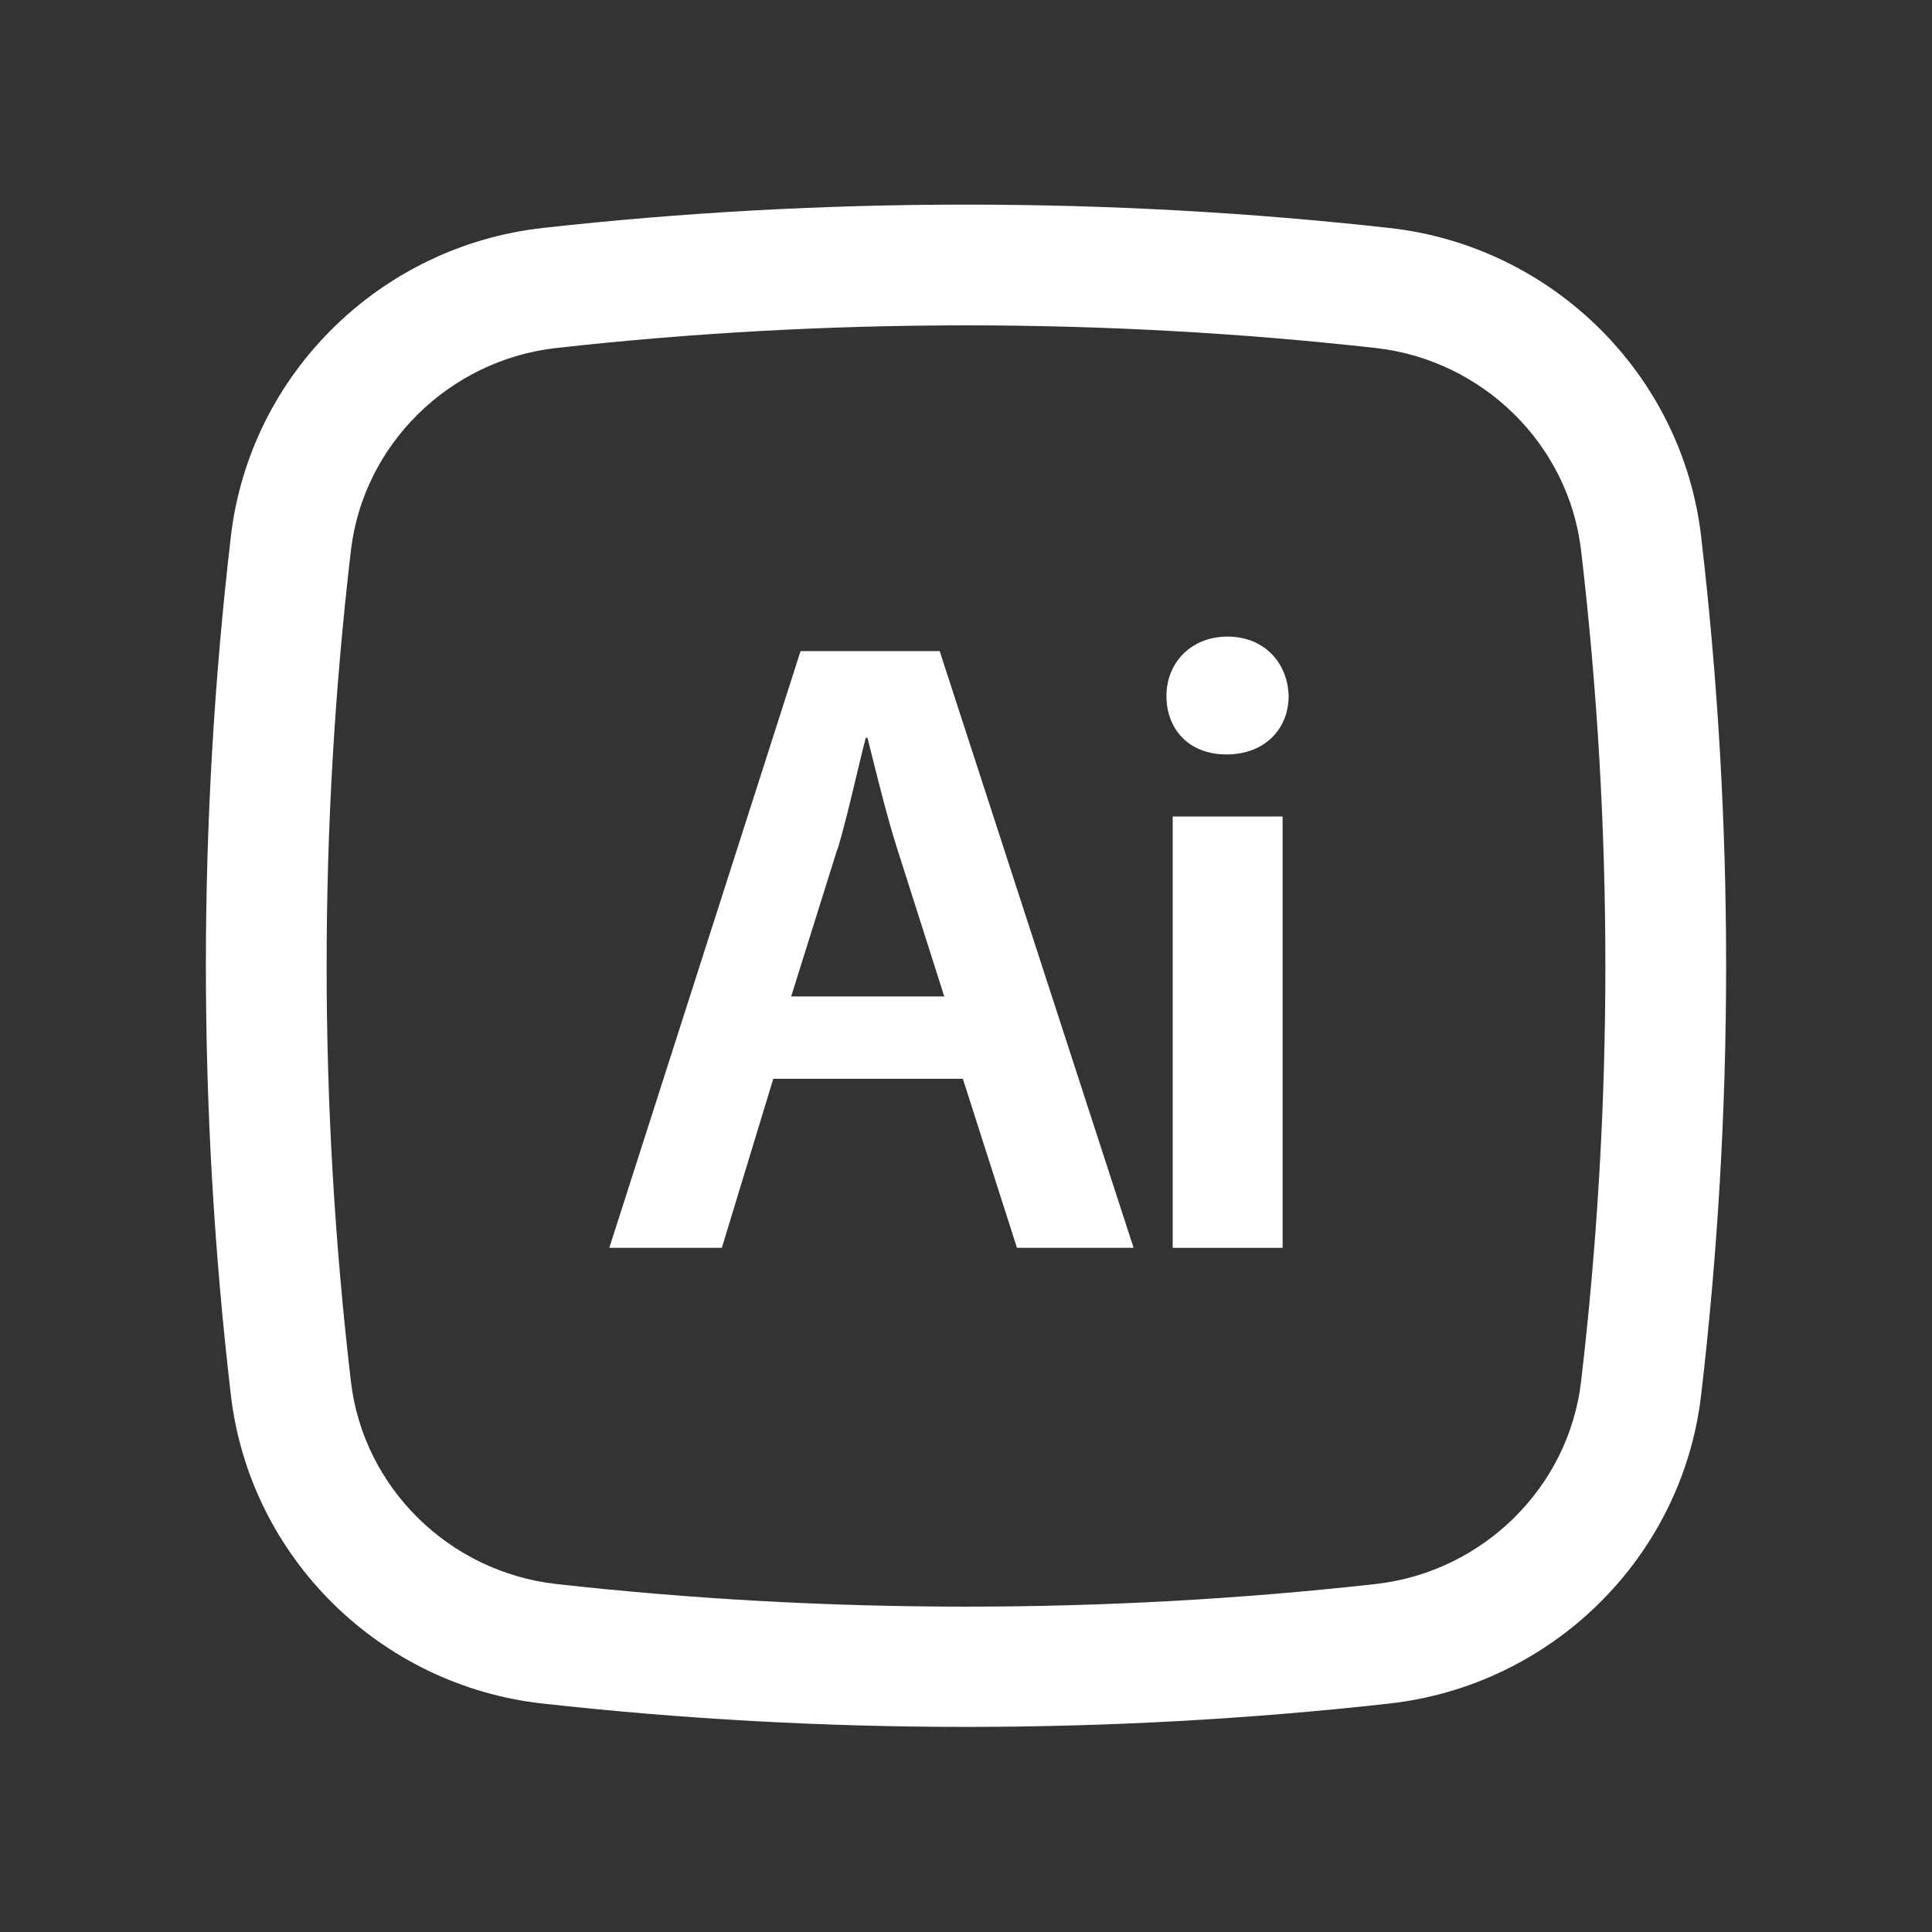 <?xml version="1.0" encoding="UTF-8"?>
<svg id="Calque_1" xmlns="http://www.w3.org/2000/svg" version="1.1" viewBox="0 0 800 800">
  <rect x="0" y="0" width="800" height="800" fill="#333333" stroke="none"/>
  <!-- Generator: Adobe Illustrator 29.1.0, SVG Export Plug-In . SVG Version: 2.1.0 Build 142)  -->
  <defs>
    <style>
      .st0, .st1 {
        fill: #fff;
      }

      .st1 {
        fill-rule: evenodd;
      }
    </style>
  </defs>
  <path class="st0" d="M531.1,338.1v178.6h-45.5v-178.6h45.5Z"/>
  <path class="st0" d="M483,288.2c0-13.9,10.3-24.6,25.3-24.6s24.9,10.6,25.3,24.6c0,13.6-9.9,24.2-25.7,24.2s-24.9-10.6-24.9-24.2Z"/>
  <path class="st1" d="M421.1,516.7l-22.4-70h-78.5l-21.3,70h-46.6l79.2-247.1h57.6l80.3,247.1h-48.4ZM346.7,351.7l-19.1,60.9h63.4l-19.4-60.9c-3.9-12.2-7.2-25.5-10.3-37.8-.7-2.9-1.4-5.7-2.1-8.4h-.7c-1.3,4.9-2.5,10.1-3.8,15.5-2.5,10.3-5,21.1-7.9,30.7Z"/>
  <path class="st1" d="M575.3,94.4c-115.6-12.9-235-12.9-350.6,0-67.1,7.5-121.2,60.3-129.1,127.7-13.8,118.1-13.8,237.5,0,355.6,7.9,67.4,62,120.3,129.1,127.7,115.6,12.9,235,12.9,350.6,0,67.1-7.5,121.2-60.3,129.1-127.7,13.8-118.1,13.8-237.5,0-355.6-7.9-67.4-62-120.3-129.1-127.7ZM230.3,144.1c111.9-12.5,227.6-12.5,339.4,0,44.3,5,79.9,39.9,85,83.9,13.4,114.3,13.4,229.7,0,344-5.1,43.9-40.7,78.9-85,83.9-111.9,12.5-227.6,12.5-339.4,0-44.3-5-79.9-39.9-85-83.9-13.4-114.3-13.4-229.7,0-344,5.1-43.9,40.7-78.9,85-83.9Z"/>
</svg>